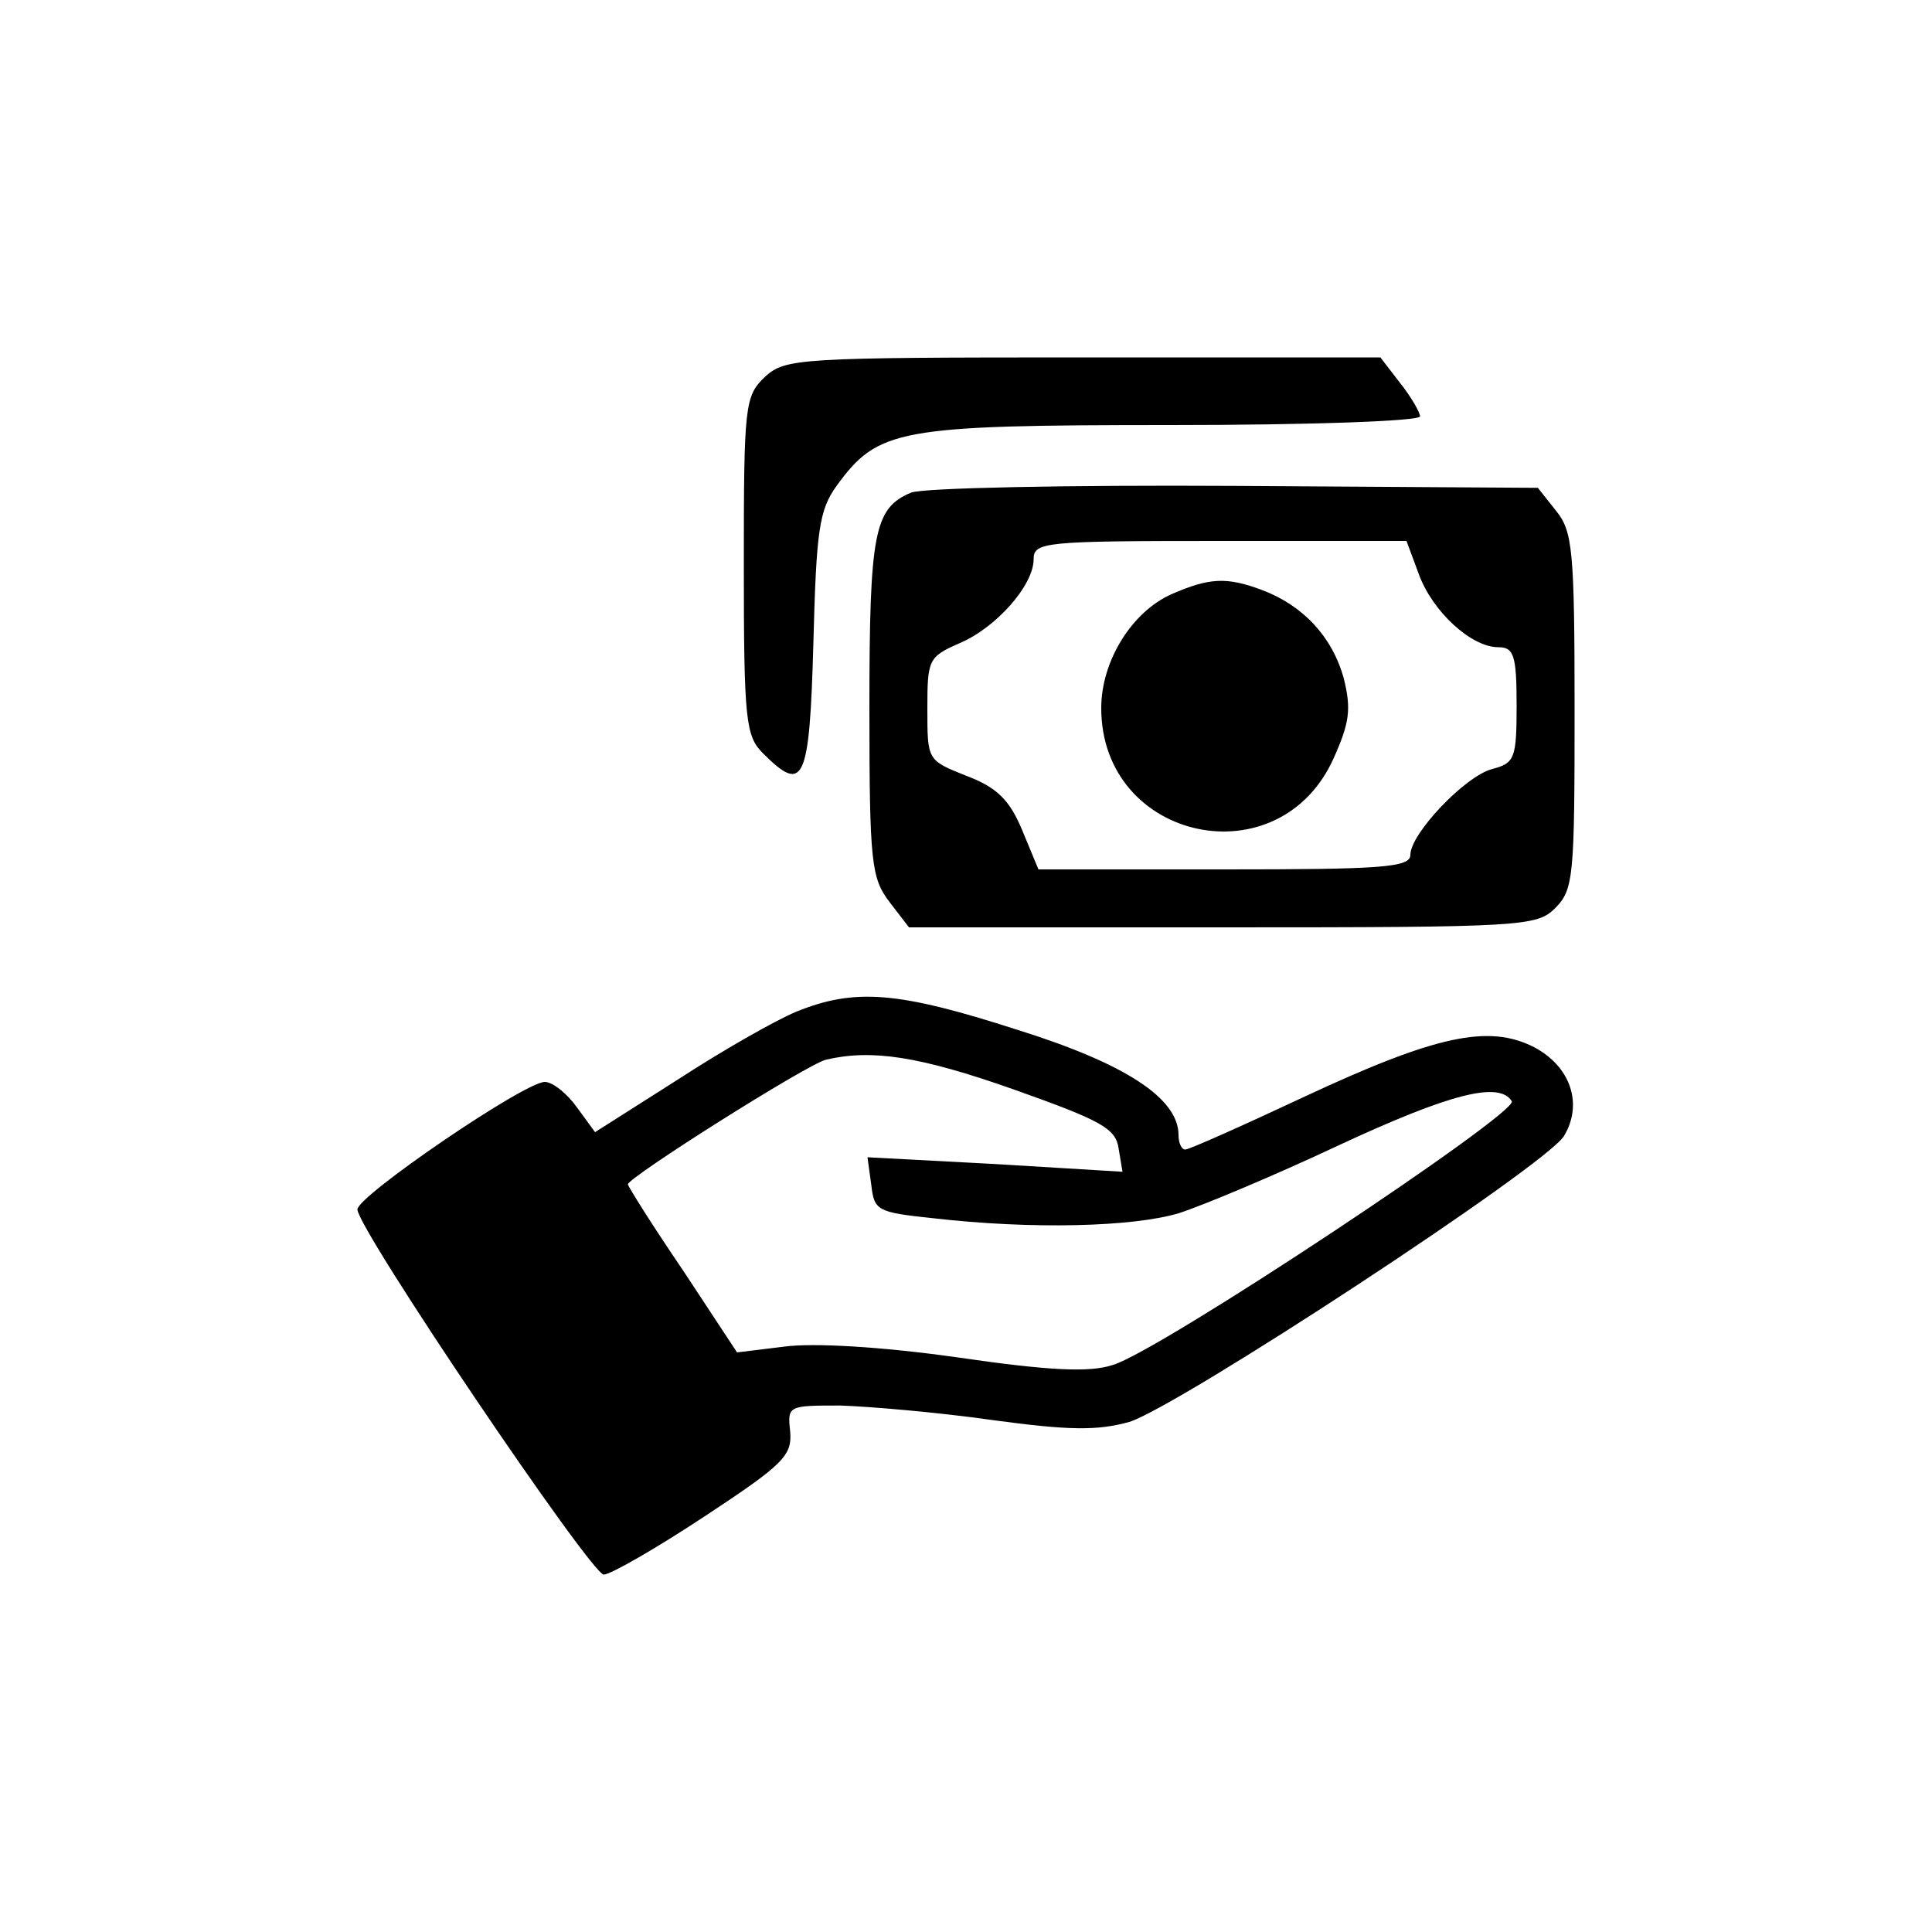 <?xml version="1.0" standalone="no"?>
<!DOCTYPE svg PUBLIC "-//W3C//DTD SVG 20010904//EN"
 "http://www.w3.org/TR/2001/REC-SVG-20010904/DTD/svg10.dtd">
<svg version="1.0" xmlns="http://www.w3.org/2000/svg"
 width="200pt" height="200pt" viewBox="0 0 200 200"
 preserveAspectRatio="xMidYMid meet">
<g transform="translate(0,200) scale(0.1,-0.1)"
fill="#000000" stroke="none">
<path d="M792 1610 c-21 -20 -22 -29 -22 -195 0 -162 2 -177 20 -195 42 -42
48 -30 52 114 3 117 6 138 24 163 43 59 63 63 347 63 141 0 257 4 257 9 0 4
-9 20 -21 35 l-20 26 -308 0 c-295 0 -308 -1 -329 -20z"/>
<path d="M943 1490 c-38 -16 -43 -41 -43 -223 0 -161 2 -176 21 -201 l20 -26
325 0 c311 0 325 1 344 20 19 19 20 33 20 204 0 166 -2 186 -19 207 l-19 24
-314 2 c-172 1 -323 -2 -335 -7z m526 -85 c14 -38 54 -75 82 -75 16 0 19 -8
19 -60 0 -55 -2 -60 -25 -66 -28 -7 -85 -67 -85 -89 0 -13 -30 -15 -192 -15
l-193 0 -17 41 c-13 31 -26 44 -58 56 -40 16 -40 16 -40 69 0 51 1 54 33 68
38 16 77 60 77 87 0 18 11 19 193 19 l193 0 13 -35z"/>
<path d="M1213 1385 c-41 -18 -73 -69 -73 -118 0 -138 185 -178 241 -51 16 36
18 50 10 82 -12 43 -42 75 -84 91 -37 14 -55 13 -94 -4z"/>
<path d="M825 953 c-22 -9 -78 -41 -124 -71 l-85 -54 -19 26 c-10 14 -25 26
-33 26 -21 0 -194 -118 -194 -132 0 -20 242 -378 255 -378 7 0 54 27 104 60
82 54 91 63 89 88 -3 27 -2 27 52 27 30 -1 101 -7 157 -15 81 -11 109 -11 142
-2 51 16 431 265 450 296 20 33 7 72 -31 92 -47 24 -102 12 -237 -51 -64 -30
-120 -55 -124 -55 -4 0 -7 7 -7 15 0 38 -55 74 -167 109 -124 40 -168 43 -228
19z m225 -81 c90 -32 105 -40 108 -61 l4 -24 -132 8 -132 7 4 -29 c3 -26 6
-28 63 -34 104 -12 208 -9 255 5 25 8 99 39 165 70 116 54 167 67 180 46 7
-12 -365 -259 -413 -273 -24 -8 -66 -6 -162 8 -78 11 -148 15 -178 11 l-49 -6
-56 85 c-32 47 -57 87 -57 89 0 7 185 124 205 129 47 11 96 4 195 -31z"/>
</g>
</svg>
